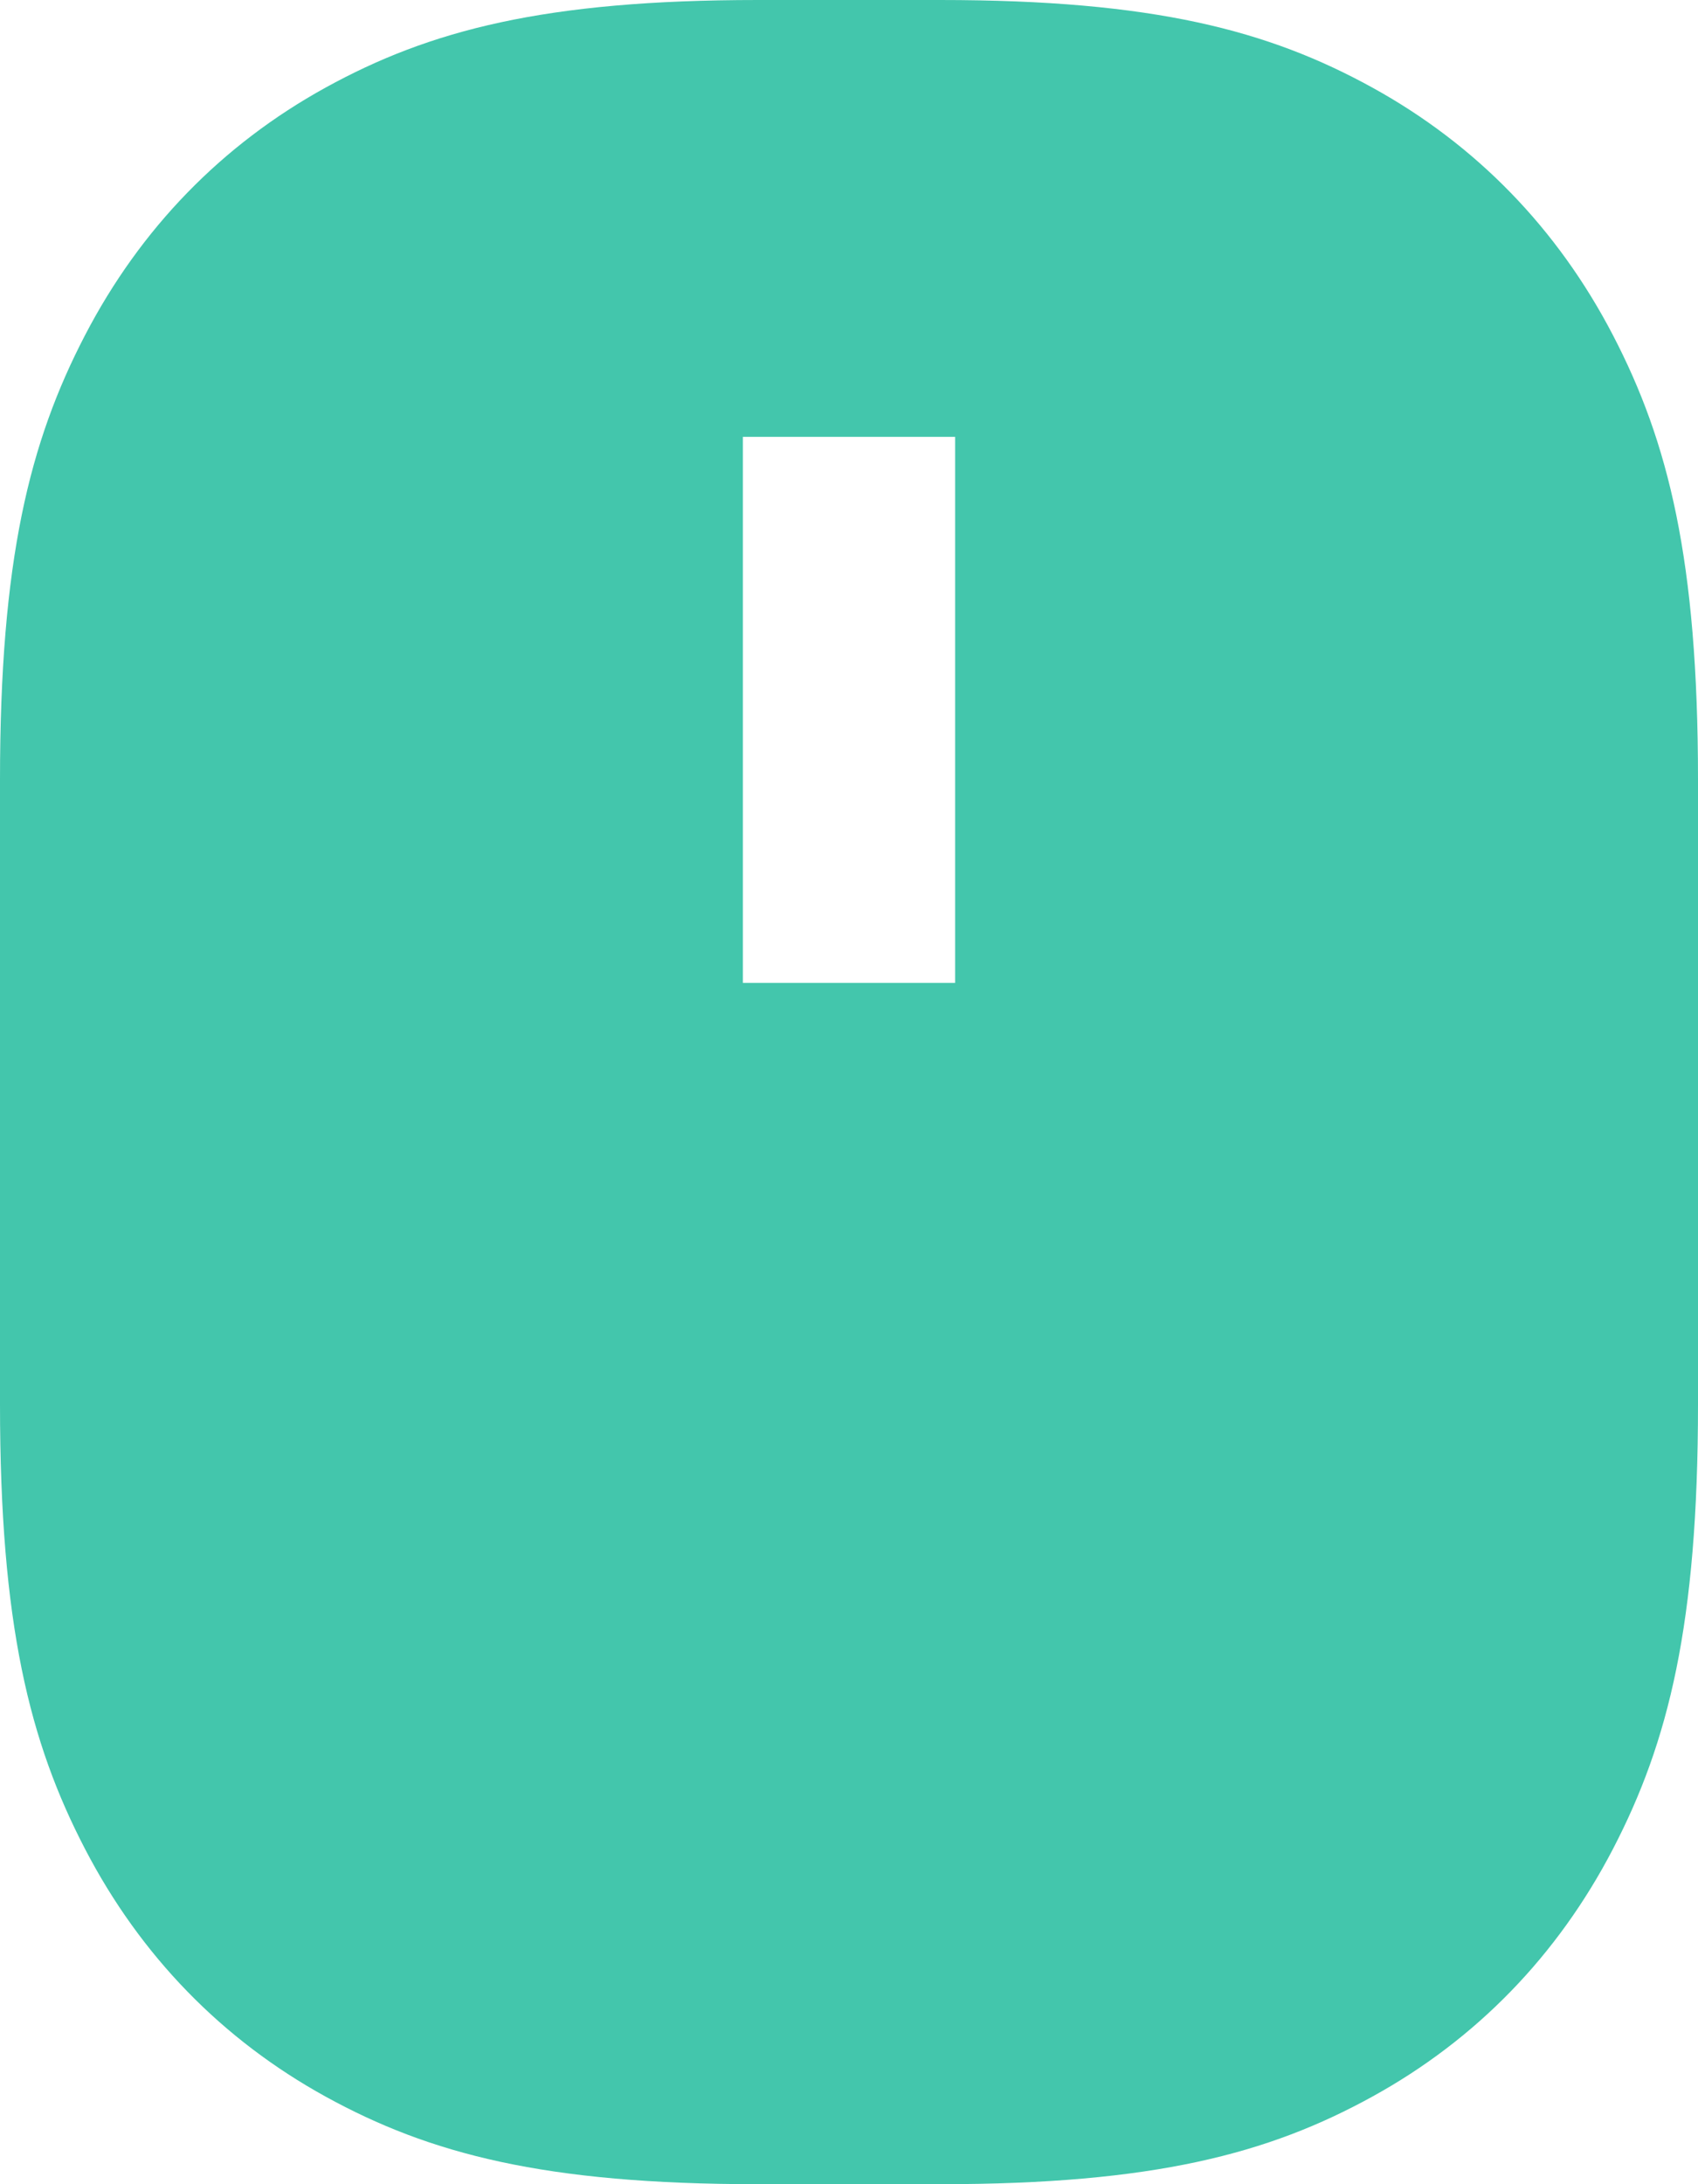 <svg width="35" height="45" viewBox="0 0 35 45" fill="none" xmlns="http://www.w3.org/2000/svg">
<path d="M15.621 0H19.379C23.784 0 26.147 0.627 28.285 1.803C30.424 2.98 32.103 4.706 33.247 6.906C34.391 9.106 35 11.536 35 16.067V28.933C35 33.464 34.391 35.894 33.247 38.094C32.103 40.294 30.424 42.02 28.285 43.197C26.147 44.373 23.784 45 19.379 45H15.621C11.216 45 8.853 44.373 6.714 43.197C4.576 42.02 2.897 40.294 1.753 38.094C0.609 35.894 0 33.464 0 28.933V16.067C0 11.536 0.609 9.106 1.753 6.906C2.897 4.706 4.576 2.98 6.714 1.803C8.853 0.627 11.216 0 15.621 0ZM15.312 9V20.25H19.688V9H15.312Z" fill="#43C6AC"/>
</svg>
